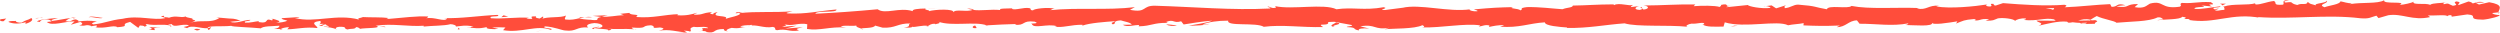 <?xml version="1.0" encoding="UTF-8"?>
<svg id="_레이어_2" data-name="레이어 2" xmlns="http://www.w3.org/2000/svg" viewBox="0 0 622.23 8.23">
  <defs>
    <style>
      .cls-1 {
        fill: #ff4d3b;
        stroke-width: 0px;
      }
    </style>
  </defs>
  <g id="Layer_1" data-name="Layer 1">
    <g>
      <path class="cls-1" d="m.15,4.8c-.33.17-.14.56.76.48l.64-.67-1.4.18Z"/>
      <path class="cls-1" d="m6.23,5.99c1.06-.33,2.28-.9,1.59-1.5-1.05.64-1.3.38-2.43,1.14-.9.08-1.58-.2-1.43-.45-.32.17-1.4-.14-1.89.28,1.18.51,2.67.52,4.22.09.33.14.01.32-.06.44Z"/>
      <path class="cls-1" d="m94.44,6.57l-.57-.08c.16.04.35.07.57.08Z"/>
      <path class="cls-1" d="m149.09,6.65c-.42.02-.59.08-.61.14.39-.05.7-.09.61-.14Z"/>
      <path class="cls-1" d="m158.43,7.33c-.2-.02-.37-.03-.55-.04.21.06.42.09.55.04Z"/>
      <path class="cls-1" d="m94.44,6.57l1.46.2c.1-.22-.75-.16-1.46-.2Z"/>
      <path class="cls-1" d="m18.38,4.33c-.31.03-.56.1-.79.18.25-.03.49-.05.74-.07.01-.04.02-.07.05-.1Z"/>
      <path class="cls-1" d="m70.35,7.23h-.44c-.13.08-.25.17-.37.27l.81-.27Z"/>
      <path class="cls-1" d="m51.86,7.43c.42.02.56-.54.72-.79-.24.23-.54.34-.91.39,0,.11.05.23.19.4Z"/>
      <path class="cls-1" d="m22.54,6.59l-.52.08c.14-.02.36-.05.52-.08Z"/>
      <path class="cls-1" d="m83.58,7.29c.03.08.1.16.17.2,0-.07-.07-.14-.17-.2Z"/>
      <path class="cls-1" d="m600.7.39s0,.07,0,.1c.11-.06.14-.1,0-.1Z"/>
      <path class="cls-1" d="m622.15,3.07l-.3.03c-.03.11-.06.21-.06.32l.36-.35Z"/>
      <path class="cls-1" d="m175.51,7.97s-.04,0-.08-.01c-.45.07-.19.05.08.01Z"/>
      <path class="cls-1" d="m332.27,6.74c-1.78-.49,2.89-.66.21-1.2.25.22-2.43.89-.21,1.2Z"/>
      <path class="cls-1" d="m18.86,4.41c.25,0,.5-.01.76,0-.35-.02-.58-.01-.76,0Z"/>
      <path class="cls-1" d="m332.48,5.54h0s-.28-.06-.28-.06c.11.02.18.04.28.06Z"/>
      <path class="cls-1" d="m214.85,7.43c-.08-.1-.24-.17-.4-.24.01.06.1.13.4.24Z"/>
      <path class="cls-1" d="m185.53,6.78l.73.07c-.29-.05-.52-.07-.73-.07Z"/>
      <path class="cls-1" d="m230.07,6.55c.39.04.53.12,1.07.04-.05-.03-.1-.05-.16-.07-.19.08-.45.12-.9.03Z"/>
      <path class="cls-1" d="m245.91,6.47c-.08-.04-.2-.07-.29-.11-.16.01-.34.02-.5.03l.79.08Z"/>
      <path class="cls-1" d="m552.56.91c.35.16.57.33.73.5-.25-.4,2.08-.55-.73-.5Z"/>
      <path class="cls-1" d="m18.39,4.65c.09-.14.23-.21.47-.24-.18,0-.36.02-.53.03-.05.08-.06.16.06.21Z"/>
      <path class="cls-1" d="m230.69,2.12l2.52.07c-.7-.05-1.62-.07-2.52-.07Z"/>
      <path class="cls-1" d="m438.92,1.58l.58-.07c-.22-.01-.43,0-.58.07Z"/>
      <path class="cls-1" d="m240.67,2.06c.45.2.93.31,1.42.38.1-.05.22-.08.29-.15l-1.71-.23Z"/>
      <path class="cls-1" d="m553.3,1.42s0,0,0,0c0,0,0,0,0,0Z"/>
      <path class="cls-1" d="m569.87,0c-2.4,0-1.12.73-1.63,1.16-2.86.22-1.33-.54-2.3-.91-1.79.21-3.15.89-4.49.87-.1-.12-.36-.16-.06-.32-1.89.6-5.61.06-7.81.81-.16-.06-.25-.13-.29-.18.36.37.41.74.34,1.01-1.07.02-1.99.48-2.4,0,.66.01.71-.18,1.02-.34l-1.12.22c-1.02-.69,1.54-.25,1.53-.76-2.2.24-4.75.82-6.44.64-.35-.68,3.94-.25,1.69-.84l2.61.25c-2-1.06,1.58.07-.25-1.07-3.43-.18-3.83.37-7.25.19-.77.38.26.56-.51.94-4.86.7-3.83-1.69-7.4-.77-.92.46-1.28,1.32-3.82.88l.86-.77c-3.32-.06-1.89,1.11-5.37.61.62-.31,2.61-.27,2.1-.36-2.25-.59-1.59.44-3.32.45l-.36-.68c-3.53.13-7.42.64-11.33.78.22-.2.88-.42-.03-.62-4.93.37-10.54-.03-15.3-.41l-1.82.6c-.42,0-.79-.26-.33-.38-1.86-.21-.09.37-.98.61-1.06.05-1.4-.33-.73-.51-3.27.51-9.32,1.12-12.77.51l.67-.18c-2.69-.22-3.02,1.22-5.52.68l.48-.11c-5.83-.22-12.27.35-16.72-.52-.84.85-5.77-.35-6.14.83-3.33-.57-2.38-.78-7.07-1.15-1.25-.05-1.86.75-3.41.88l-.04-.62-2.1.66-1.12-.73-1.45.17c.58.03,1.23.27,1.14.45-2.27.29-5.53-.4-5.59-.72l-5.36.55c.12-.25,1.02-.34,1.73-.5-2.86.64-.52-.65-3.14-.06.35.14-.19.37-.25.49-1.31-.37-4.29-.35-6.49-.19l.42-.43c-3.98-.09-8.39.25-12.85.26,1.6.19,1.24.93-.07,1.01l-.53-.65c-.84.41,1.37.24-.36.74-1.67-.07-1.13-.73-.17-.95l-2.03.24c-.12-.19.35-.3.48-.55-.83.41-3.5-.64-4.7.07l-.12-.19c-4.46.02-6.49.25-10.13.3-.07.56-1.49.45-2.57.91-2.67-.17-5.64-.59-8.86-.53-2.26.29-.66.48-1.67.82-.17-.51-3.38-.45-1.72-.82-3.86.1-4.94.13-9.82.57.53.21,1.13.3.82.47-.89.09-2.02-.2-1.89-.45l.23-.05c-5.48.8-12.67-1.43-17.03-.34l.24-.05-4.53.58c-2.08-.08,1.25-.39-.3-.7-4.88.88-7.72-.08-11.74.51-3.12-1.5-11.05.16-15.27-.78l.24.35c-1.08.35-1.32-.2-2.12-.27.11.28,1.18.31.51.51-9.2.48-19.01-.42-28.45-.69-3.45-.08-1.95,1.85-6.31,1.02l1.23-.67c-6.96.83-14.25.05-21.06.75.41-.15.42-.35,1.08-.35-1.44-.47-5.33,0-5.35.4-1.06-.04-.25-.35-.9-.55-1.45-.28-3.62.63-4.39.16-.13-.08.41-.16.67-.2-.94.24-4.39-.04-3.48.51-2.56-.25-4.9.27-6.94-.05-1.33.63-4.38-.28-4.8.6.18-.91-4.49-.71-6.11-.27.54-.28-1.41-.28-.78-.66-1.85.02-3.54.2-3.21.66-3.41-1.07-6.84.91-8.76-.47-5.48.51-10.56.87-15.49,1.11.17-.9,5.46-.12,5.24-1.06-4.68.4-7.38,1.18-12.02.99-1.2-.12.68-.4,1.09-.55-4.68.4-9.05-.04-13.2.48.01-.08.46-.18.88-.25-.82.03-1.91-.12-1.81.29l.8-.12c1.31.59-3.25,1.26-3.4,1.58,1.39-1.18-4.11-.27-1.91-1.77-.54.08-1.22.28-1.09.55-.8-.08-1.06-.23-.25-.55-2.94.24-1.89.67-4.55.67,0-.2.55-.28.82-.51-1.35.39-2.7.79-4.95.63.13-.12-.13-.27.54-.28-3.86.08-6.58,1.07-10.82.71,1.25-.87-1.44-.28-1.67-1.02l-2.28.23.92.36c-2,0-3.76.55-5.48.31l1.48-.32-3.74.16,2.12.27c-2.02.4.22.94-2.44.75.54-.08-2,0-3.04-.43,0,0,0,0,0,0-.99.24-2,.5-3.48.32-.38-.24.3-.83.05-.99-.97.63-4.67.2-5.91.87.41-.16.43-.55.29-.63l-.82.51c-.93-.16-1.06-.24-.91-.55-2.78-.08.89.94-2.41.55.26-.04.13-.12.67-.2-3.32-.2-6.41.35-9.45.12-.9-.75,2.66-.2,1.63-.83-4.39.16-9.09.95-13.35.79l.79.08c-.58,1.06-3.17-.51-5.32,0,.53-.08.69-.59.55-.47-2.91-.16-5.95.29-10.36.65l.55-.28c-1.72-.23-4.52-.12-6.37-.23-.55.27-1.61.24-.96.63-5.72-1.52-10.9.89-15.97-.38.61,0,1.44-.25.96-.24l-4.32.27c.34.46.57.28,1.48.63-.54.28-1.76.5-2.83.5,1.94-.32-.02-.74-.86-1,.14.14-.15.3-.07.44-2.26-.81-.37.93-3.46.39l.16-.24c-1.15.13-2.21.46-3.46.39-.52-.53,1.23-.26,1.3-.7-1.75.04-3.44,1.03-5.02.51.74-.15,1.81-.16,2.55-.31-1.72-.62-1.92-.46-3.2-.55h.13s-2.96-.26-2.96-.26l.75.17c-2.18,1.41-4.45.28-7.39,1.21,2.86-.88.47-.5.69-1.11-.75-.16-1.9-.35-1.57-.52-1.39.5-2.32-.37-4.28.35-.09-.19-1.49-.01-1.18-.5-1.81.16.43.34.28.58-2.78.68-6.56-.77-10.56.16-3.46.39-4.09,1.06-7.3,1.4-1.09-.31.88-.72.88-.72-1.75-.28-3.06-.22-4.71.01.33-.17-.01-.31-.52-.53-1.32.06-.88.71-2.62.44.3-.22.68-.57,1.32-.79-1.56.19-3.09.56-4.7.74-.43-.34.97-.52,1.54-.75-1.81.16-4.69.33-5.25.87l1.16.19c-.66.03-.34-.46.14-.56,1.55-.43,2.24.17,2.33.37l-1.15.13c1.19,1.14,4.61-.21,6.92-.15l-.96.84,2.37-.7c.51.21.85.68-.29.81,1.66.4,1.47-.3,2.89.15.16.07.09.11-.06.14l1.62-.26c-.32.18.27.59-.72.47,2.91.47,4.68-.65,5.78-.02l-.24.05c4.03-.3.39-.61,3.41-1.35l2.04,1.5.39-.61c.42.02,1.24.06,1.09.31,1.55-.43-.27-.26.63-.66,2,.55,5.52-.29,5.98.68.72-.47-1.92-.35.22-.68.62,1.04,2.47-.19,4.3.28-.56.54-2.29.27-.46.74,1.1-.92,3.56.18,5.1,0,.07-.73,3.35-.32,5.94-.58-.16.25,4.87.37,7.28.62l-.07.12c.46-.74,2.95-.61,4.75-.77-.07.44-.39.62-1.37.82h1.7c.4-.25.93-.38,2.03-.47l-.42.55c2.26-.04,4.55-.67,7.47-.32.16-.51-2.32-1.41.75-1.77.12.28.23.75-.57.87.26-.04.94-.23,1.47-.12l-1.23.47c1.33.2.69-.39,1.75-.35-.02.4.79.28.64.59-.27.04-.93-.16-1.33,0,1.2.06,2.64.29,3.12.59-.1-.22,0-.53.87-.59,2.26-.04.78.47,2.1.67.55-.28,1.99,0,2.03-.59.66,0,.79.27,1.04.43,1.17-.27,5.47-.1,4.15-.72l-.3-.04c.06-.01.12-.01.19-.03h0,0c3.84-.61,7.98.29,11.78.02v.2c2.27-.24,5.06-.16,6.68-.59.67,0,1.59.35,1.3.59,1.74-.16,1.93-.38,4.44-.07-1.75.35.6.3-1.79.26,2.26.16,2.77.47,5.19-.08-.82.51,1.7.63,2.78.47l-1.58-.35c1.21-.08,2.26-.04,3.33,0l-.58.67c4.63.79,8.33-1.42,11.85-.08,1.22-.47-2.51-.31-1.42-.86,2.13.08,4.35,1.02,5.01,1.02,2.91.35,2.71-.99,5.76-.75-.39-.23-.76-.87,1.51-1.1,2.13.08,2.62.98,1.28,1.18-.51.02-.76-.05-.74-.13-.69.09-1.59.2-.74.45l.27-.24c1.06.24,3.98.2,3.3.59,1.61-.23.69-.39-.51-.51,2.73.33,4.26-.01,7.07.2-.45-.13-.86-.41-.42-.41,4.12.27,1.81-.46,4.6-.58,1.59.35-.56.87,2.24.55,1.72.24.37.63-.31.82,2.56-.47,4.78.28,6.25.35l-1.35.2c.81-.12,1.47-.12,2.14-.12l-.77-.47c.79.08,1.46.08,1.45.27.81-.32-.63-.79.99-1.22,1.06.24,3.21-.28,3.58.35-3.32-.2.37.63-2.44.75.54-.08,1.2-.08,2,0,.12.07-.11.13-.33.17,3.18.55,1.46-.72,4.75-.72-.42.36.77.67,1.3.59-1.33,0-.64-.59.58-.87,2.11.27,2.29-.22,3.4-.19l-1.26-.12c.43-.36,1.48-.32,2.95-.44.13.28-1.34.2-.81.32,1.63-.63,3.7.63,5.97.19,1.06.23.11.67,1.03.82,2.55-.47,2.77.47,5.45.08-.78-.47-.91-.36.98-.83l-4.41.36,2.83-.71c-1.33,0-2.81.31-3.61.24,1.35-.4,1.21-.28.57-.67,1.83.71,3.61-.44,5.72.04l-.06,1.18c3.17.51,5.62-.64,9.73-.36l-1.32-.2c.55-.47,2.54-.08,3.87-.28-.12.4.71.53,1.28.78-.07-.29,3.01.01,3.38-.78l1.84.51c3.32.2,3.78-1.14,6.97-1.03-.96.43.49.71-1.64,1.02,1.07,0,2.02.07,2.04-.21.62.24,2.95-.55,3.93-.18.45-.18.59-.59,1.79-.56.13.08,0,.19,0,.19,0-.19,1.87-.27.82-.71,3.29,1.22,9.17-.14,12.04.91,2.32-.14,5.13-.29,7.24-.33-.13.12,0,.2-.41.16,2.91.35,1.78-1.14,5.1-.75,1.7.63-1.76.35-.7.59.47,1.3,4-.2,6.23.55l-.54.08c1.71.43,4.16-.51,6.94-.44,0,0-.13.12-.02.2,1.9-.67,5.51-.91,8.18-1.11-.83.51-1.22.28-.7.79,1.2-.08-.36-.83,2.04-.98.78.27,2.51.51,2.74,1.06l-2.26.04c1.16.71,2.93-.04,4.12.08l-.15.31c3.46-.12,3.51-.91,7.23-.87l-.39-.23c2.03-.79,1.71.43,3.74-.16l.62.79c1.34-.2,4.7-.79,7.11-.95-1.36.59-4.18.91-5.92,1.26,1.33,0,4.52-.08,5.21-.47-.54.08-1.21.28-1.74.16,1.63-.63,3.78-.95,6.43-.95-.46,1.53,6.92.35,8.85,1.53,4.69-.59,9.31.19,14.78.07-1.94-1.18,1.6-.04,1.25-1.26,1.27-.08,1.76-.07,1.87.01l3.86.71c.92.35-1.21.28-1.09.55,2.79.08,1.17.51,3.02.83-.38-.44.97-.63,2.56-.47l-2.24-.55c3.89-.67,3.37,1.01,7.3.34l-1.24.39c2.01-.24,7.43-.03,9.4-1.02.36.14.83.47-.06.56,4.82.12,10.72-1.1,14.46-.51l-.36.3c.9-.09,1.56-.57,2.69-.27-.06.12-.36.3.06.32.48-.11,2.38-.54,3.58-.37l-1.02.34c4.7.37,7.21-.86,11.14-1.08,0,.88,3.69,1.15,5.54,1.28l-.06.12c5.47.08,9.29-.78,14.35-1.15,3.15.94,10.65.34,15.71.85-.77-.16.12-.69,1.02-.78,1.19.17,3.28-.63,3.09.18h-.42c.9.77,3.33.55,5.24.56l.31-1.06c4.99,1.51,13.04-.63,15.76.73,1.2-.27,2.69-.28,3.88-.54l-.06.57c3.33.13,4.99.19,9.1.03l-.84.41c2.32.02,2.92-1.65,5.06-1.69l.65.84c4.05-.03,8.15.69,12.15-.1-.06.12-.18.37-.84.41,1.91.01,7.37.53,6.68-.62.05.76,4.18.05,6.36-.29l-.34.56c1.84-.72,1.9-.92,4.48-1.13.61.07.54.44-.27.3,2.04.28,1.58-.54,4.05-.25l-.92.36c2.09.03,1.93-.16,3.08-.58,1.32-.23,3.97.12,4.28.62.28-.31,1.43-.73,2.66-.59.17.19-.28.31-.51.37,3.5.36,5.2-.67,7.61-.14.05.18.21.28.41.33-2.78,0-5.02-.02-4.81-.06,0,.51,2.25.59.47,1.31,1.8-.4,4.88-1.25,7.07-1.02.11.05.21.1.29.18l-.23.06c.51.05.96,0,1.38-.09.7.08,1.14.14,1.81.15.26.42,2.58.22,3.7.23-.1-.56,1.37-.48,0-.94.18.04-.21.07-.96.1-.17.02-.37.03-.48.06.02-.02.05-.03.08-.05-.74.02-1.69.04-2.78.05.88-.29,1.81-.53,3.05-.23.57-.36,1.2-.74,1.56-.92,1.54.78,4.49,1.19,4.91,1.67,3.42-.33,8.06-.25,10.2-1.32.97-.14,1.12.3,1.48.46-.56.11-1.23.1-1.53.25,1.94-.28,5.76-.14,6.22-.88,2.45.32-1.37.69,1.99.55l-.45.23c6.63,1.15,10.76-1.94,18.11-.46-.51-.09-.76-.13-.87-.25,8.38.62,17.25-.72,25.52.3,2.35.2,2.6-.27,4.03-.64l.51.6,2.45-.71c3.47-.53,6.03,1.45,10.42.46l-.57-.4c1.58.07,5-.27,4.74.2.16-.08.52-.43,1.14-.22l.05.32,3.88-.56c3.01.21-.46,1.26,3.93,1.3,1.63-.13,4.64-.94,4.03-1.15-.66-.01-1.68-.19-1.74-.5l1.49-.17c.27-.93,1.41-1.89-2.26-2.52l-2.55.58-.83-.45,2.15-.04c-1.22-.42-1.99-.04-2.86.22-.21-.24-.57-.41-1.07-.49l-2.5.9c-.31-.36,1.12-.73-.56-.92-1.17.42,1.13.81-.81,1.09-1.22-.42-.87-.76-2.3-.39-.2-.24.1-.39.67-.5-1.28.29-3.38.14-4.03.64-1.28-.52-4.31.16-4.19-.72-.4.21-2.24.7-3.42.75,2.14-1.07-4.39-.04-3.83-1.17-1.58.96-5.72.45-8.53.99.16-.08.46-.23.71-.18-1.58-.07-2.04-.35-3.06-.53-.2.78-2.66.98-3.98,1.47-1.94-.75,1.17-.93.56-1.65.1.63-3.36.65-2.7,1.18-1.48-.46-1.28-.22-2.04-.87-.25.98-1.38.17-2.6.78-2.15-.47-.56-.92-2.91-.61C567.78.36,569.87,0,569.87,0Zm-56,1.98h0c.48-.03.89-.04,1.16-.05-.24,0-.57.02-1.16.05Zm-4.71.03c.57.02,1.29.02,2.04.01.17.19-.01.39-.49.39.26-.13-.85-.24-1.56-.4Zm9.98,3.84c-.74.08-.99-.03-1.1-.14.35-.01.76-.03,1.3-.07.02-.02.07-.05.09-.07-.07.11-.15.21-.29.28Z"/>
      <path class="cls-1" d="m520.47,5.12c.11-.01.17-.04.31-.04-.15-.05-.3-.09-.45-.12-.09.06-.18.12-.26.18.14,0,.27,0,.4-.01Z"/>
      <path class="cls-1" d="m93.77,6.48h.1c-.08,0-.16-.03-.21-.07.07.03.07.04.11.07Z"/>
      <polygon class="cls-1" points="444.16 1.28 444.16 1.42 444.57 1.29 444.16 1.28"/>
      <path class="cls-1" d="m67.83,4.69s-.15-.1-.34-.14c.01.04.16.09.34.14Z"/>
      <path class="cls-1" d="m56.64,4.62l-1.59-.19c.69.11,1.19.16,1.59.19Z"/>
      <path class="cls-1" d="m48.02,4.38c-.11.1-.14.17-.17.24,0,0,.01,0,.02,0l.15-.25Z"/>
      <path class="cls-1" d="m184.92,3.02c.12,0,.23-.01.33-.03.78-.11.25-.07-.33.03Z"/>
      <path class="cls-1" d="m144.19,4.54c.43-.1.86-.21,1.31-.27-.73-.04-1.29-.05-1.31.27Z"/>
      <path class="cls-1" d="m230.41,2.11s0,0,0,0c.1,0,.18,0,.28,0h-.28Z"/>
      <path class="cls-1" d="m147.39,4.27c-.73-.11-1.33-.08-1.89,0,.59.03,1.3.09,1.89,0Z"/>
      <path class="cls-1" d="m10.7,4.32l-.41-.02s-.02.07-.05.09l.46-.07Z"/>
      <path class="cls-1" d="m10.24,4.39l-.46.07c.21,0,.39,0,.46-.07Z"/>
      <path class="cls-1" d="m8.81,4.61l.97-.15c-.34,0-.75-.02-.97.15Z"/>
      <path class="cls-1" d="m22.1,4.52l.13-.2c-.07.04-.12.11-.13.2Z"/>
      <path class="cls-1" d="m25.57,4.45c-.83-.04-2.08-.42-3.23-.29l-.11.16c.54-.31,2.55.48,3.33.13Z"/>
      <path class="cls-1" d="m40.04,6.89l-2.9-.15c.51.21,1.18.5-.14.56,3.66.63-.76-.48,3.05-.41Z"/>
      <path class="cls-1" d="m49.04,7.16c-1.56.11.02.32-.06.44.99-.2,1.23-.25.06-.44Z"/>
      <path class="cls-1" d="m114.08,6.83l-.15.51c1.2-.08.01-.2.15-.51Z"/>
      <polygon class="cls-1" points="126.5 4.12 125.33 3.81 124.77 4.28 126.5 4.12"/>
      <polygon class="cls-1" points="133.86 7.73 133.34 7.8 135.34 7.61 133.86 7.73"/>
      <path class="cls-1" d="m243.09,6.98l-.37-.63c-.81.12-.98.83.37.63Z"/>
      <path class="cls-1" d="m290.25,6.1c.51.31,1.84.51,2.66.19-1.06-.04-2.12-.28-2.66-.19Z"/>
      <polygon class="cls-1" points="431.68 6.39 430.73 6.61 432.52 6.42 431.68 6.39"/>
    </g>
  </g>
</svg>